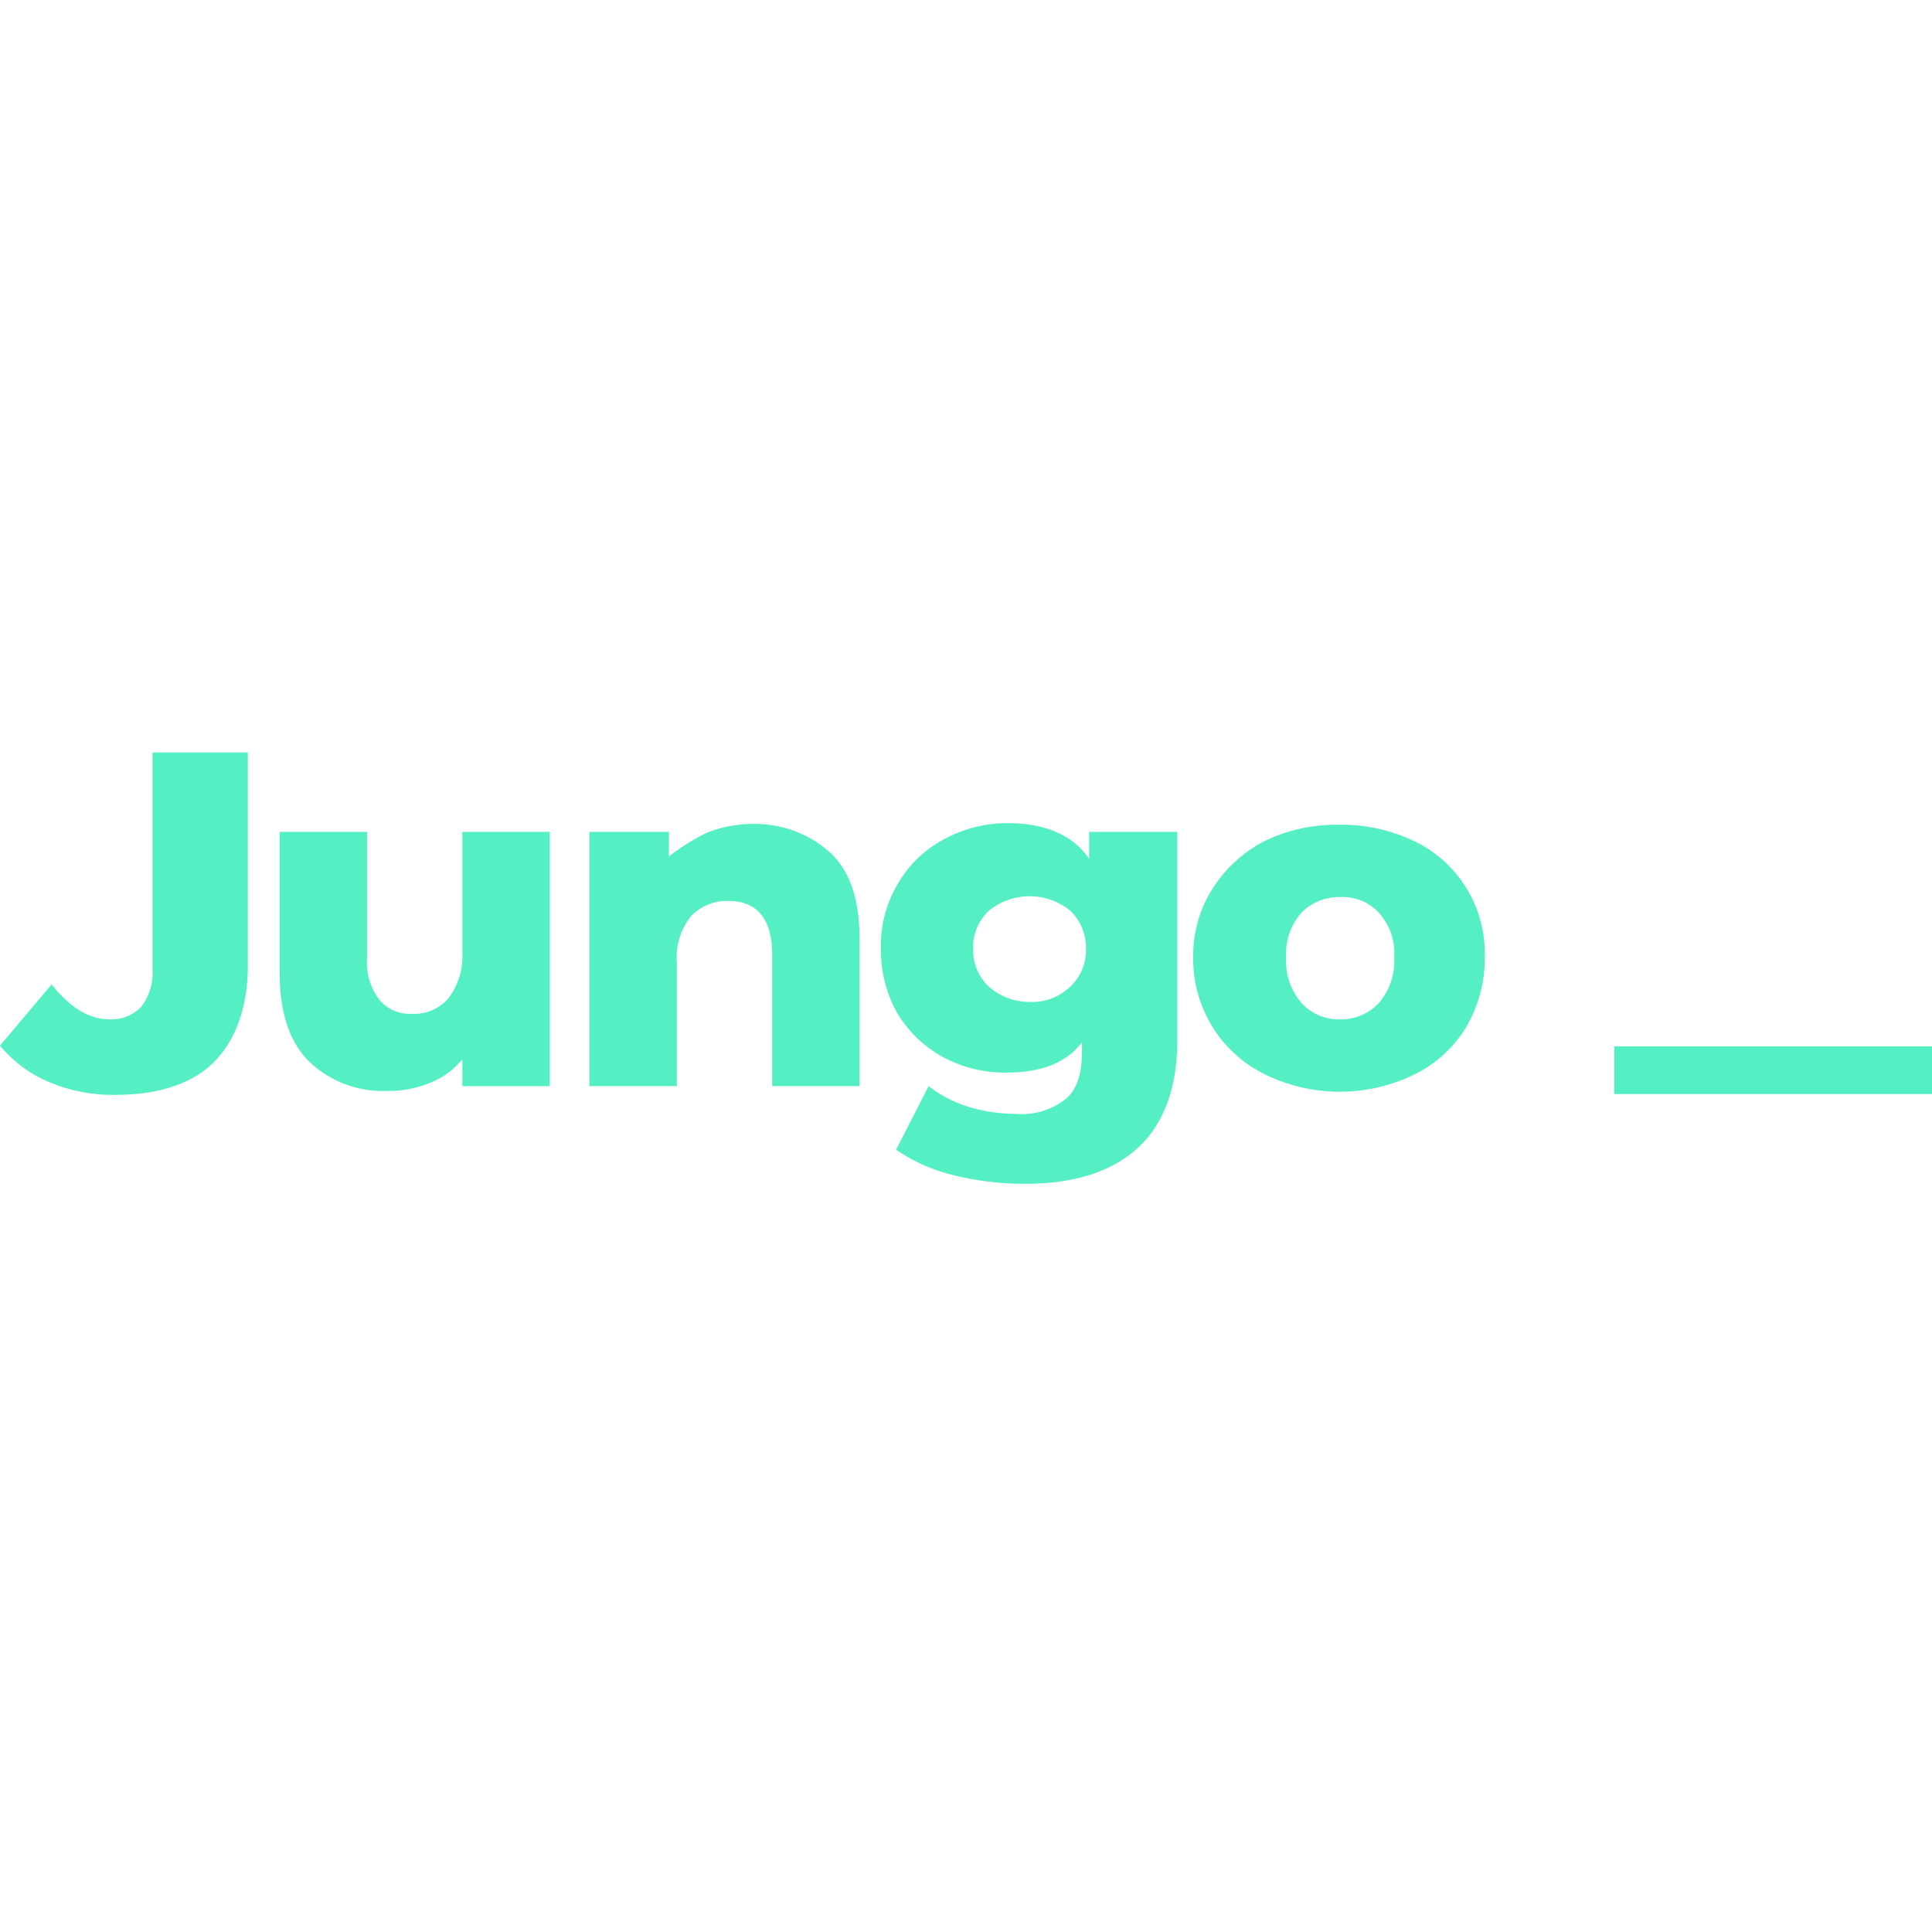 <svg xmlns="http://www.w3.org/2000/svg" width="190" height="190" viewBox="0 0 190 190"><defs><style>.a{fill:#fff;opacity:0;}.b{fill:#55efc4;}</style></defs><g transform="translate(-1475 -620)"><rect class="a" width="190" height="190" transform="translate(1475 620)"/><g transform="translate(1335 625)"><rect class="b" width="31.25" height="4.687" transform="translate(298.75 97.906)"/><path class="b" d="M69.663,10V35H61.069V32.344a7.613,7.613,0,0,1-3.2,2.344,10.442,10.442,0,0,1-4.062.781,10.5,10.5,0,0,1-7.813-2.891c-1.953-1.953-2.891-4.844-2.891-8.75V10h8.594V22.422a6.089,6.089,0,0,0,1.25,4.141,3.953,3.953,0,0,0,3.2,1.328,4.441,4.441,0,0,0,3.516-1.484,6.819,6.819,0,0,0,1.406-4.531V10Z" transform="translate(124.4 66.813)"/><path class="b" d="M105.85,11.891c1.953,1.875,2.813,4.687,2.813,8.516V34.781h-8.594V21.812c0-3.437-1.484-5.234-4.219-5.234a4.831,4.831,0,0,0-3.75,1.484,6.426,6.426,0,0,0-1.406,4.531V34.781H82.1v-25h7.813V12.2a20.687,20.687,0,0,1,3.75-2.344A12.308,12.308,0,0,1,98.194,9,11.031,11.031,0,0,1,105.85,11.891Z" transform="translate(115.869 67.031)"/><path class="b" d="M147.941,9.759V30.228c0,4.688-1.328,8.281-3.906,10.625s-6.25,3.516-11.094,3.516a28.89,28.89,0,0,1-7.031-.859,16.872,16.872,0,0,1-5.625-2.5l3.2-6.25a12.261,12.261,0,0,0,3.906,2.031,16.24,16.24,0,0,0,4.688.7,6.964,6.964,0,0,0,5-1.563c1.094-1.016,1.484-2.578,1.484-4.609v-.859c-1.563,2.031-4.062,2.969-7.422,2.969a12.863,12.863,0,0,1-6.172-1.484,11.945,11.945,0,0,1-4.531-4.3,12.5,12.5,0,0,1-1.641-6.484,11.746,11.746,0,0,1,1.719-6.406,11.412,11.412,0,0,1,4.531-4.3A13.009,13.009,0,0,1,131.3,8.9c3.594,0,6.406,1.172,7.969,3.516V9.759ZM137.394,24.994a4.886,4.886,0,0,0,1.563-3.75,5.006,5.006,0,0,0-1.562-3.75,6.348,6.348,0,0,0-7.969,0,4.886,4.886,0,0,0-1.563,3.75,4.886,4.886,0,0,0,1.563,3.75,5.976,5.976,0,0,0,3.984,1.484A5.362,5.362,0,0,0,137.394,24.994Z" transform="translate(107.841 67.053)"/><path class="b" d="M165.131,33.631a12.47,12.47,0,0,1-5.156-4.687,12.71,12.71,0,0,1-1.875-6.8,12.253,12.253,0,0,1,1.875-6.719,13.337,13.337,0,0,1,5.078-4.688A16.215,16.215,0,0,1,172.475,9.1a16.447,16.447,0,0,1,7.422,1.641,12.13,12.13,0,0,1,5.078,4.609,12.287,12.287,0,0,1,1.8,6.8,13.383,13.383,0,0,1-1.8,6.8,12.265,12.265,0,0,1-5.078,4.687,16.715,16.715,0,0,1-14.766,0Zm11.25-7.031a6.269,6.269,0,0,0,1.484-4.453,5.946,5.946,0,0,0-1.484-4.375,4.9,4.9,0,0,0-3.828-1.562,5.181,5.181,0,0,0-3.828,1.562,6.069,6.069,0,0,0-1.484,4.375,6.269,6.269,0,0,0,1.484,4.453,4.965,4.965,0,0,0,3.828,1.641A5.082,5.082,0,0,0,176.381,26.6Z" transform="translate(99.244 67.009)"/><path class="b" d="M22.9,0V21.406A5.482,5.482,0,0,1,21.806,25a4.108,4.108,0,0,1-3.125,1.25c-2.031,0-3.906-1.172-5.7-3.437L7.9,28.828a12.508,12.508,0,0,0,4.844,3.594,16.12,16.12,0,0,0,6.562,1.25c4.141,0,7.5-1.094,9.609-3.2s3.359-5.312,3.359-9.531V0Z" transform="translate(132.1 69)"/></g></g></svg>